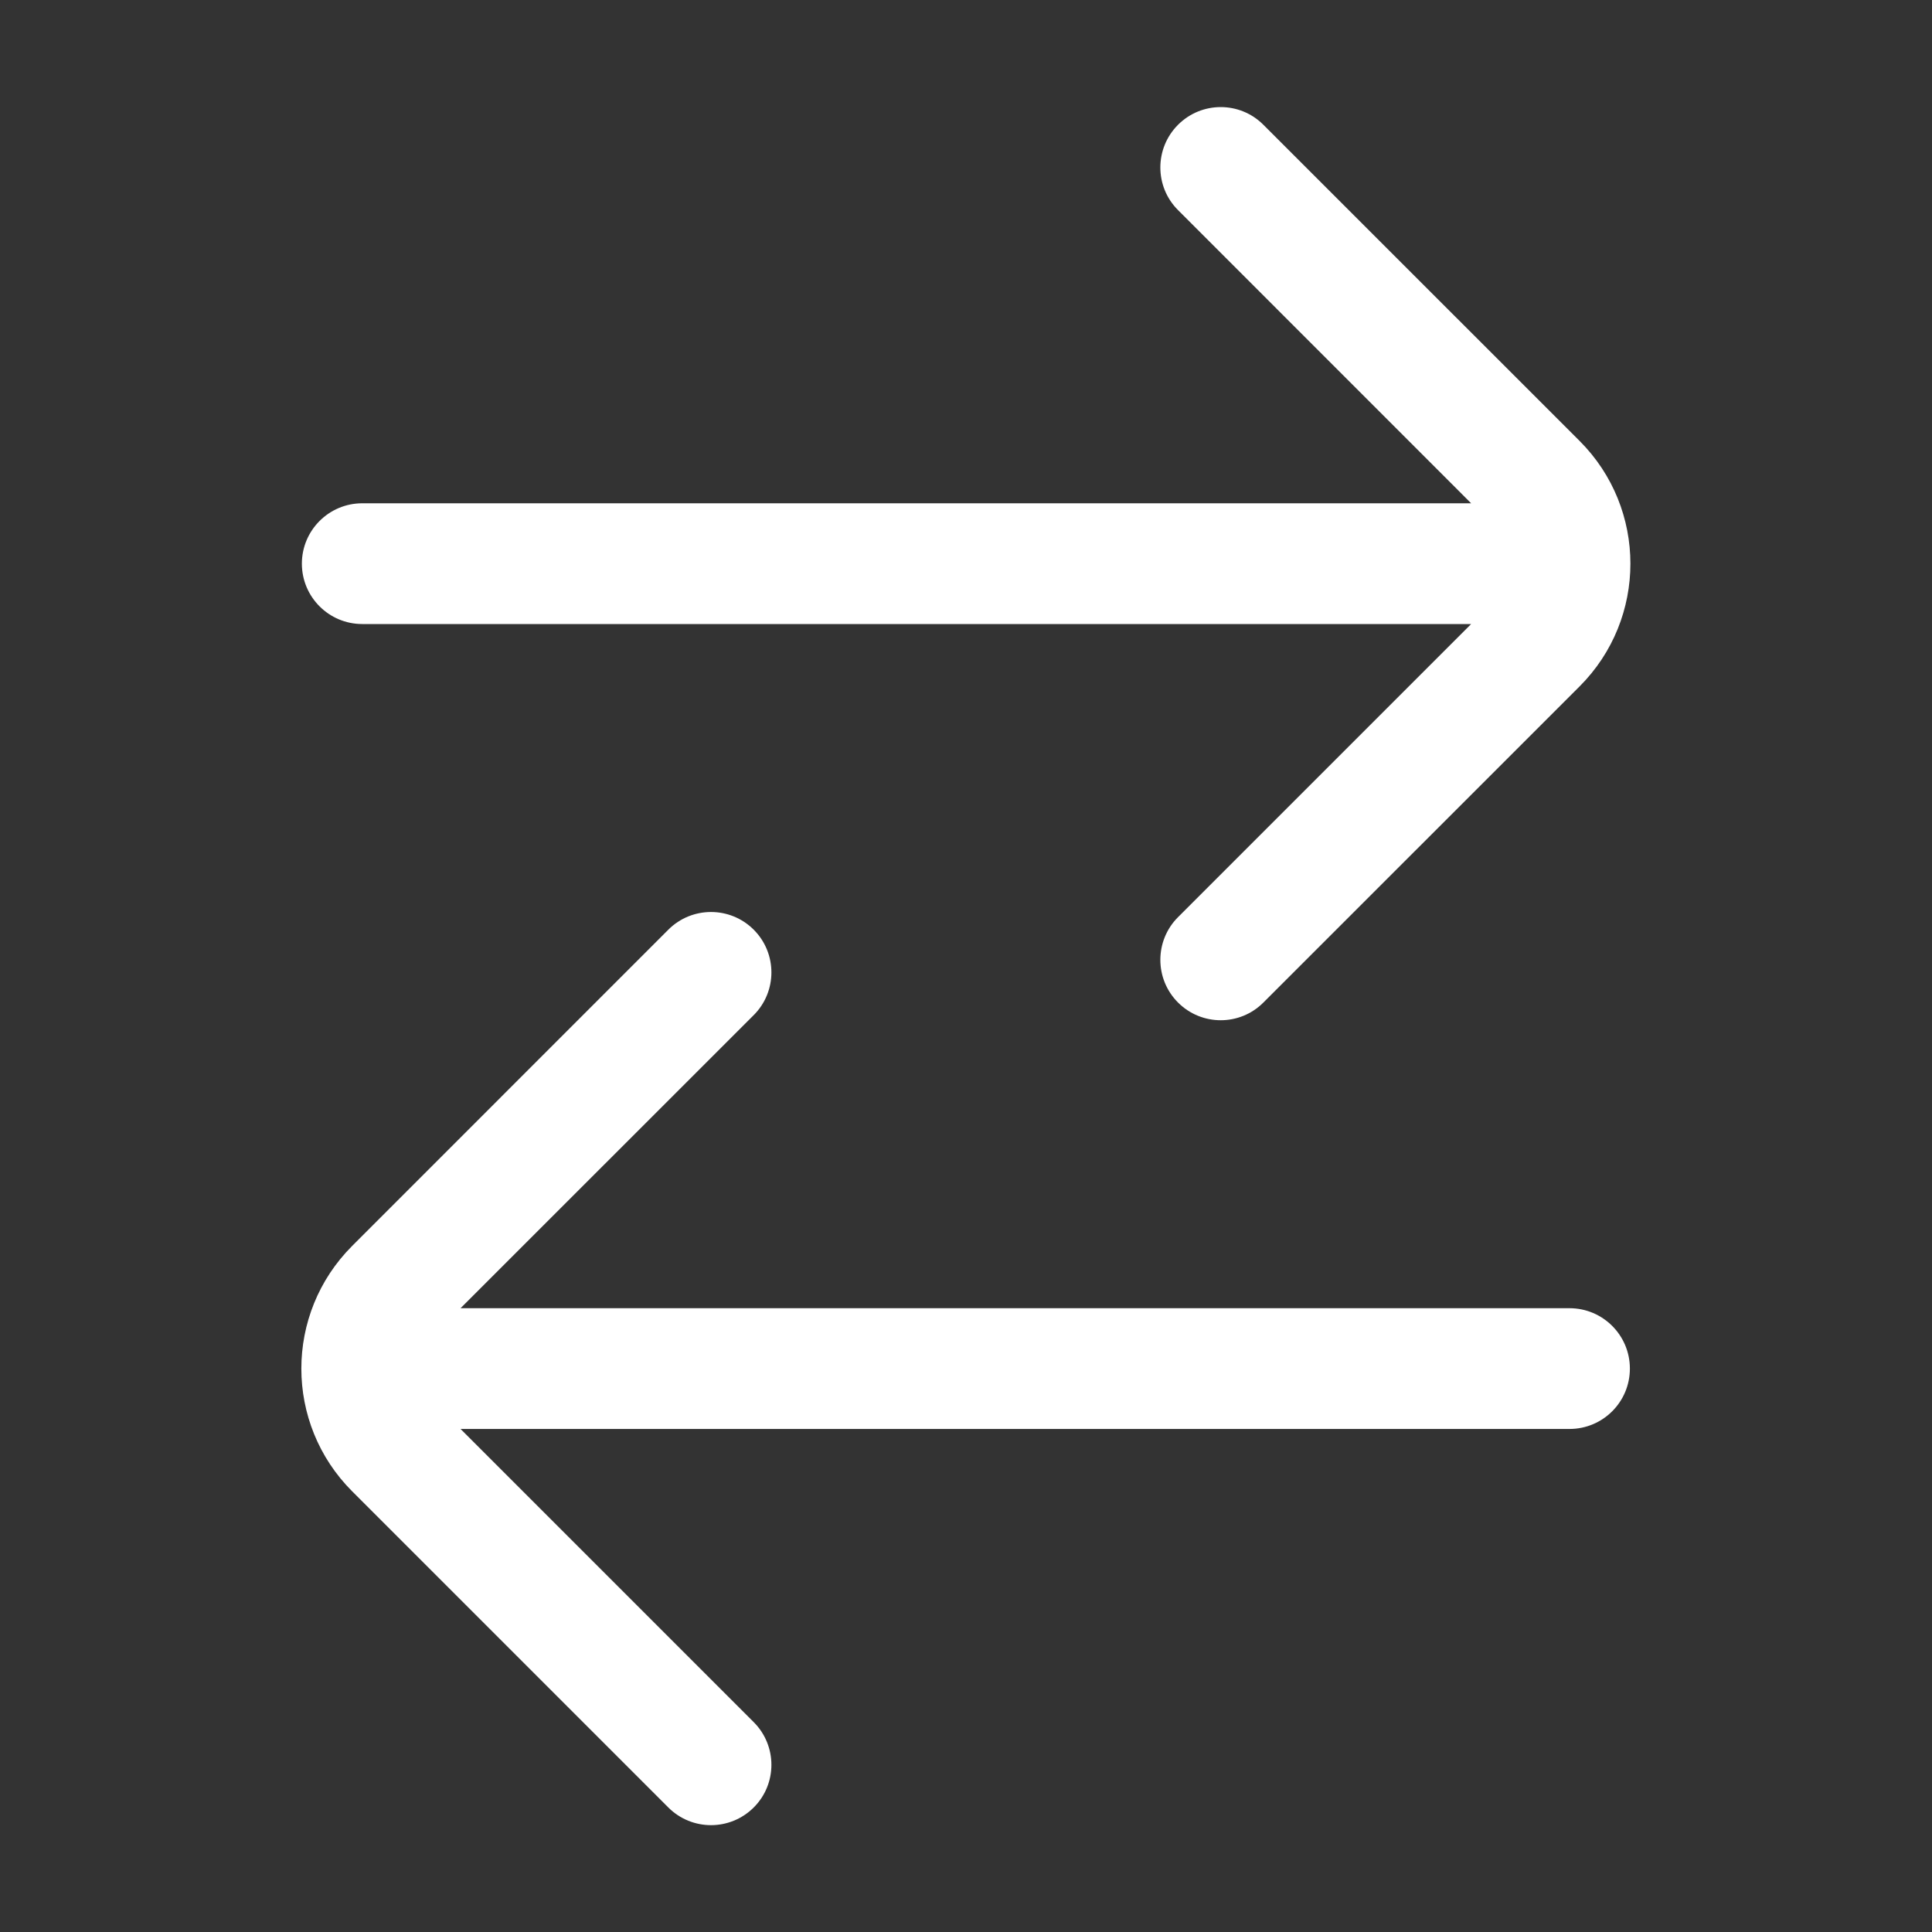 <svg width="24" height="24" viewBox="0 0 24 24" fill="none" xmlns="http://www.w3.org/2000/svg">
<rect x="0" y="0" width="24" height="24" fill="#333333" stroke="none"/>
<path d="M14.634 2.61C14.341 2.318 14.341 1.843 14.634 1.55C14.927 1.257 15.402 1.257 15.694 1.55L19.622 5.477C20.464 6.319 20.464 7.685 19.622 8.527L15.694 12.454C15.402 12.747 14.927 12.747 14.634 12.454C14.341 12.161 14.341 11.686 14.634 11.393L18.275 7.752H4.5C4.086 7.752 3.75 7.416 3.75 7.002C3.75 6.588 4.086 6.252 4.5 6.252H18.275L14.634 2.61Z" fill="white"/>
<path d="M9.363 12.61C9.656 12.317 9.656 11.842 9.363 11.549C9.07 11.256 8.595 11.256 8.302 11.549L4.375 15.477C3.533 16.319 3.533 17.684 4.375 18.526L8.302 22.453C8.595 22.746 9.07 22.746 9.363 22.453C9.656 22.161 9.656 21.686 9.363 21.393L5.721 17.751H19.497C19.911 17.751 20.247 17.416 20.247 17.001C20.247 16.587 19.911 16.251 19.497 16.251H5.721L9.363 12.61Z" fill="white"/>
</svg>
